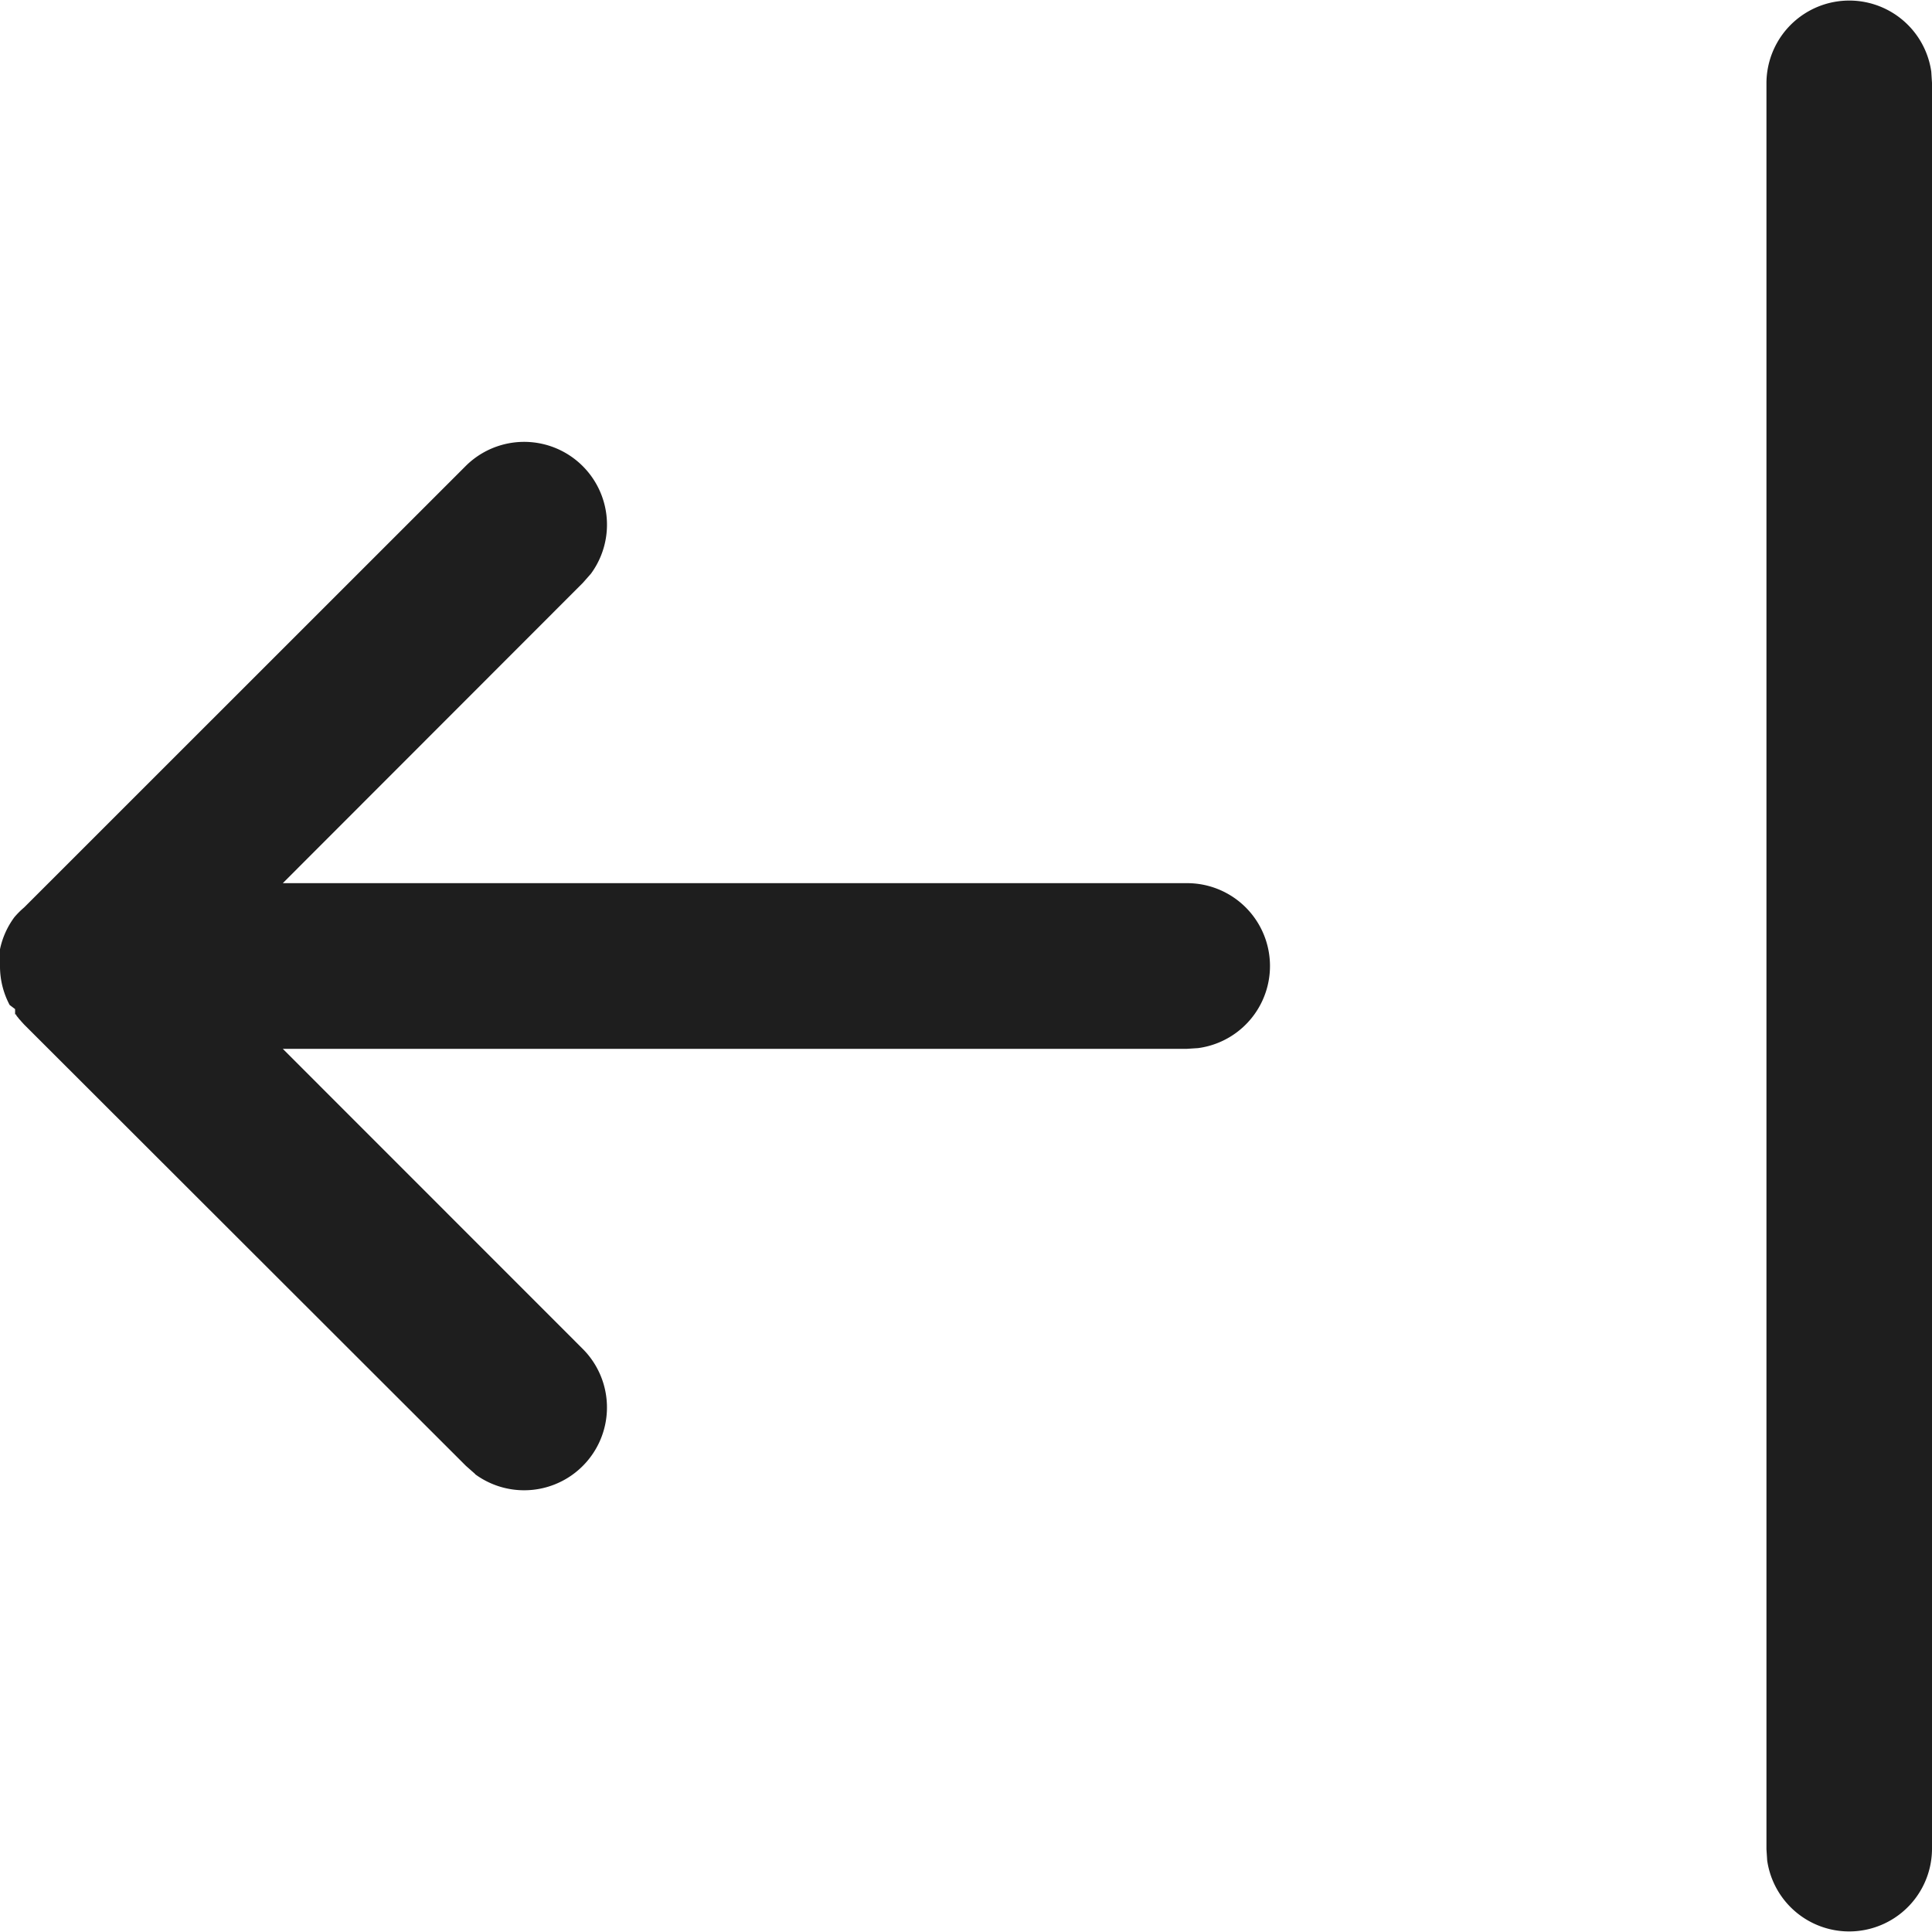 <svg id="icons_tabler_arrow-bar-left" data-name="icons/tabler/arrow-bar-left" xmlns="http://www.w3.org/2000/svg" width="16" height="16" viewBox="0 0 16 16">
  <rect id="Icons_Tabler_Arrow_Bar_Left_background" data-name="Icons/Tabler/Arrow Bar Left background" width="16" height="16" fill="none"/>
  <path id="Combined_Shape" data-name="Combined Shape" d="M14.635,15.407l-.006-.093V.686A.686.686,0,0,1,15.994.593L16,.686V15.314a.686.686,0,0,1-1.365.093Zm-10.7-3.2-.076-.067L.2,8.485.189,8.473l0,0L.178,8.461.173,8.455.167,8.448.161,8.442.156,8.436.151,8.429.146,8.423.14,8.416.135,8.409l0-.006L.125,8.4l0-.006,0-.006h0l0-.005,0-.005,0,0v0l0,0,0,0,0-.006,0-.007,0-.008,0,0h0L.08,8.323v0A.683.683,0,0,1,0,8.011S0,8,0,8V8s0,0,0-.005,0-.006,0-.009v-.1l0-.012v0l0-.013v0a.68.68,0,0,1,.119-.265h0A.692.692,0,0,1,.2,7.515L3.858,3.858a.686.686,0,0,1,1.036.893l-.067.076L2.342,7.314H9.829A.686.686,0,0,1,9.922,8.68l-.093.006H2.342l2.486,2.487a.686.686,0,0,1-.893,1.036Z" fill="#1e1e1e"/>
</svg>
